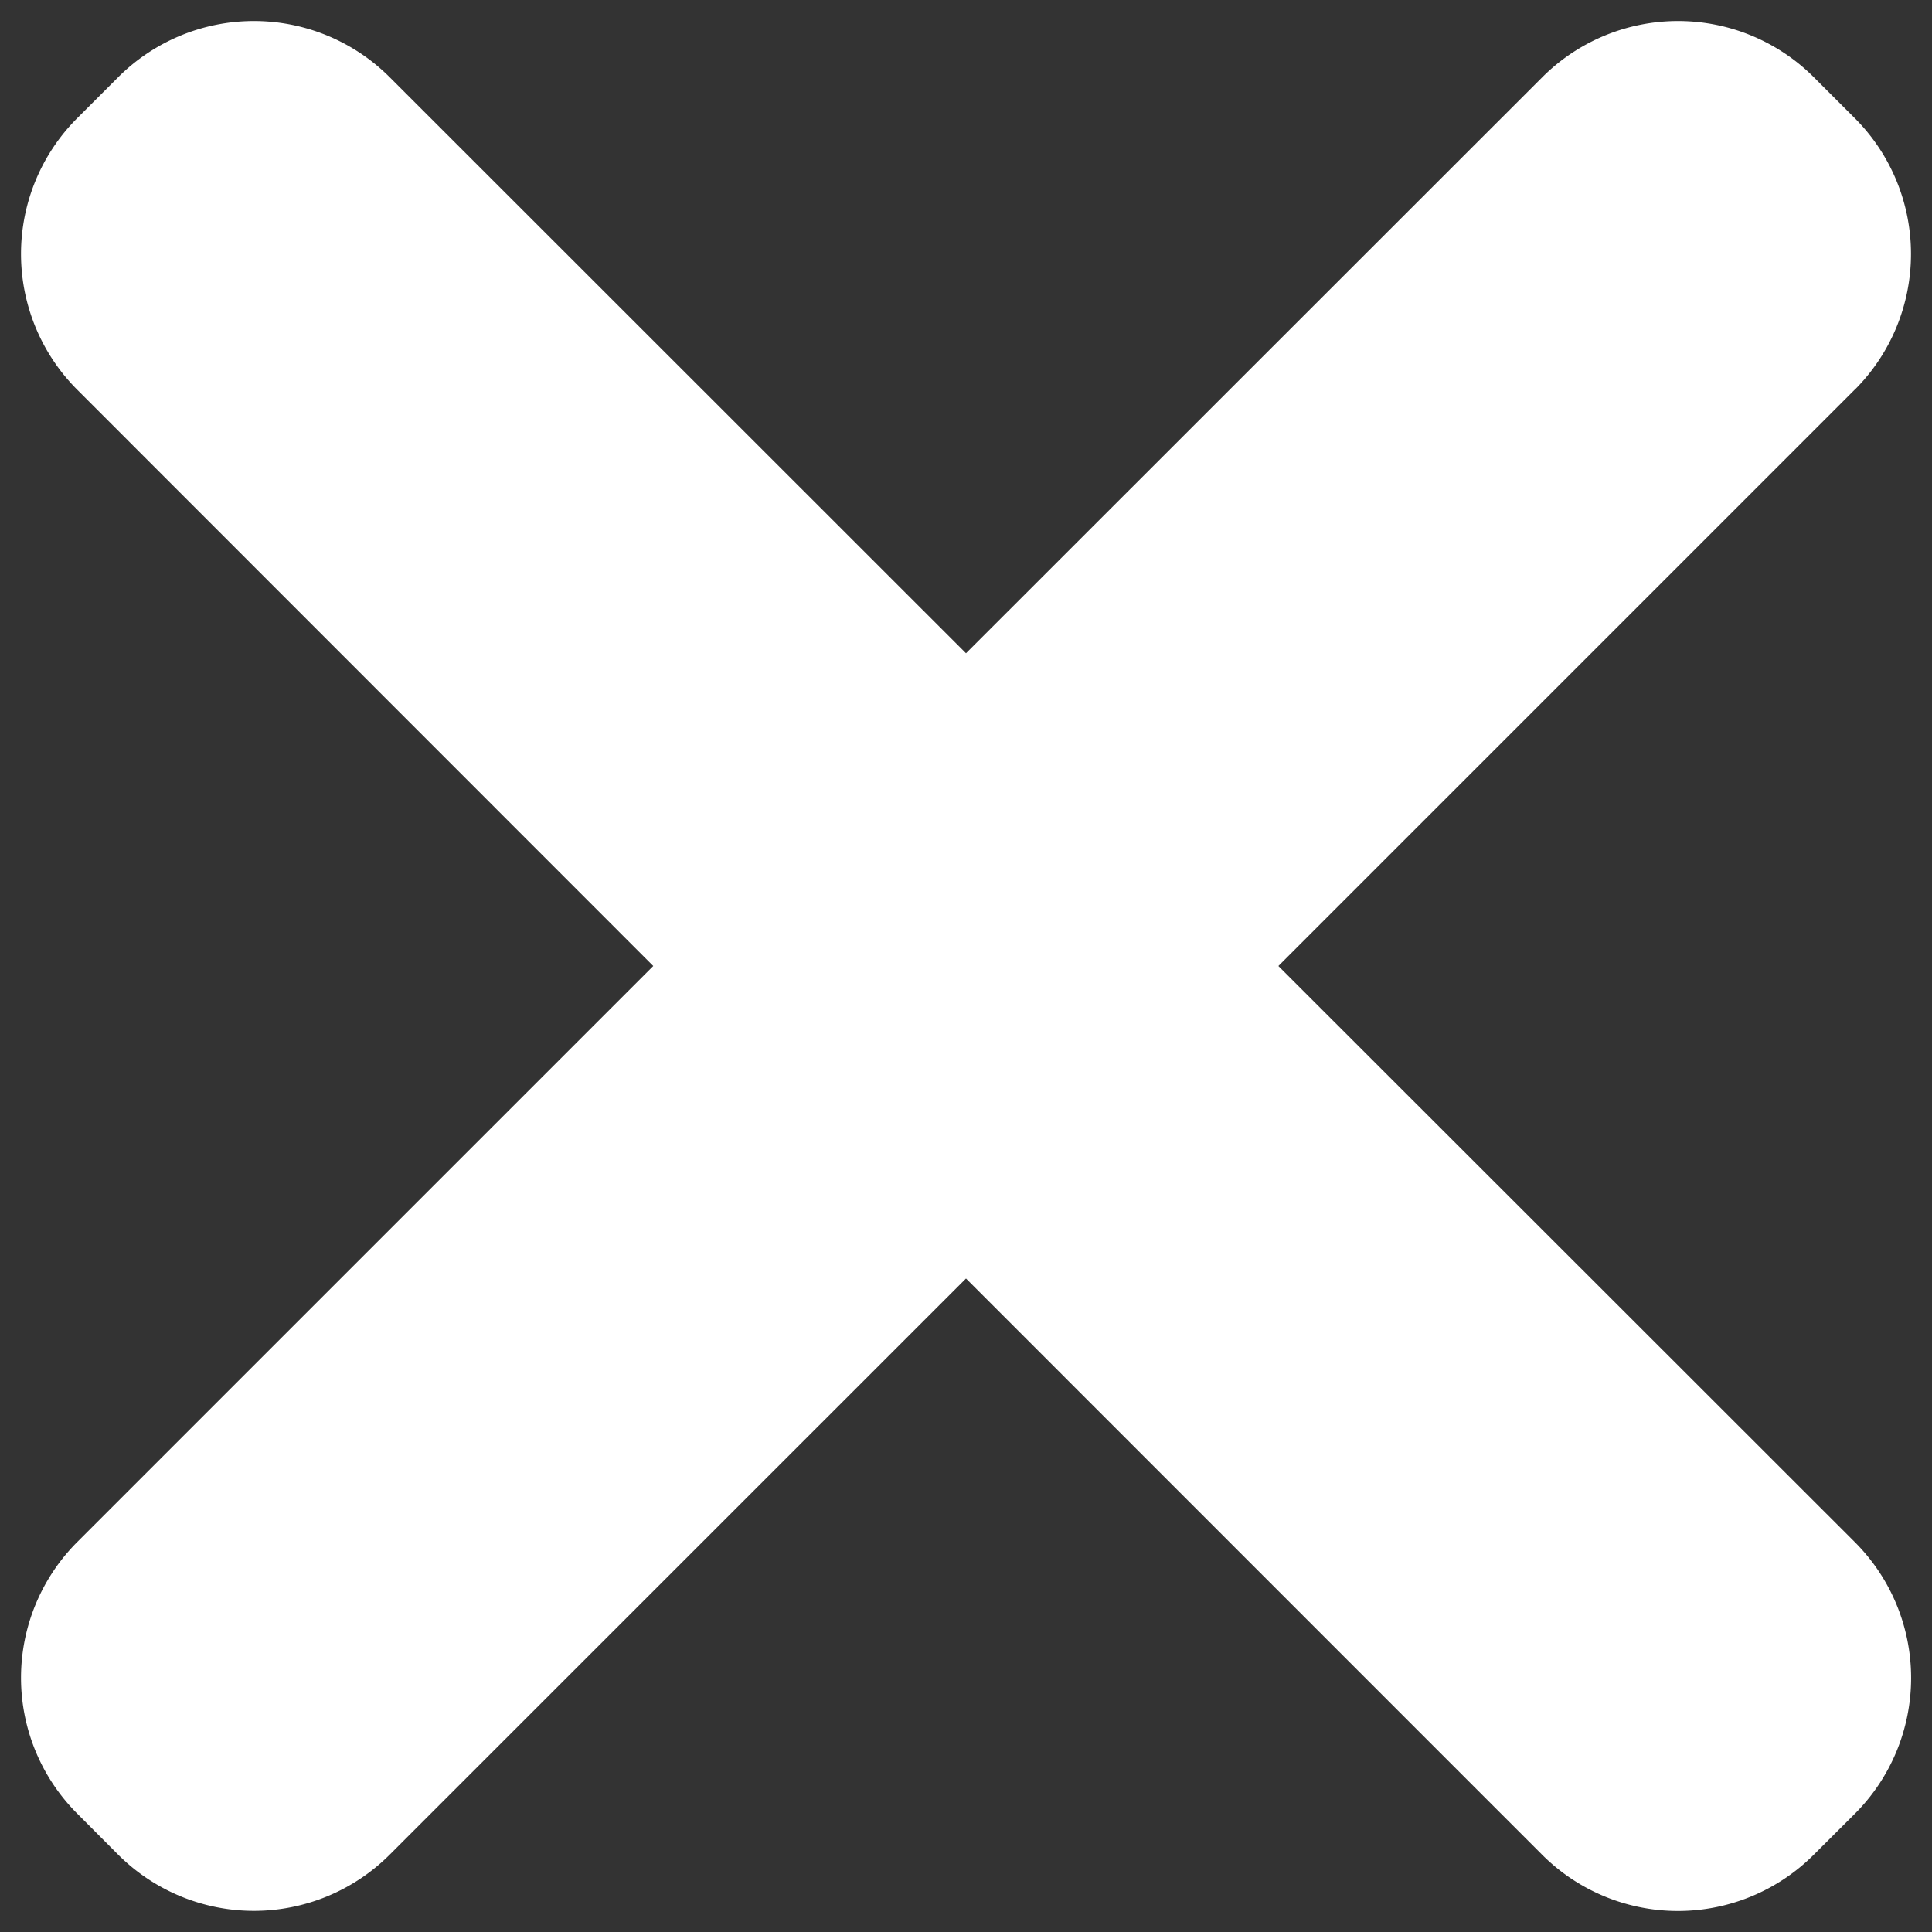 <svg xmlns="http://www.w3.org/2000/svg" width="16" height="16" fill="none" viewBox="0 0 16 16"><rect x="0" y="0" width="16" height="16" fill="#333333" stroke="none"/><path fill="#fff" d="M15.36 3.228a1.591 1.591 0 0 0 0-2.25L15.022.64a1.591 1.591 0 0 0-2.25 0L8 5.41 3.228.64a1.591 1.591 0 0 0-2.25 0L.64.978a1.591 1.591 0 0 0 0 2.25L5.41 8 .64 12.77a1.591 1.591 0 0 0 0 2.25l.338.339a1.591 1.591 0 0 0 2.25 0L8 10.588l4.771 4.772a1.591 1.591 0 0 0 2.25 0l.34-.339a1.591 1.591 0 0 0 0-2.25L10.587 8l4.772-4.772z"/></svg>